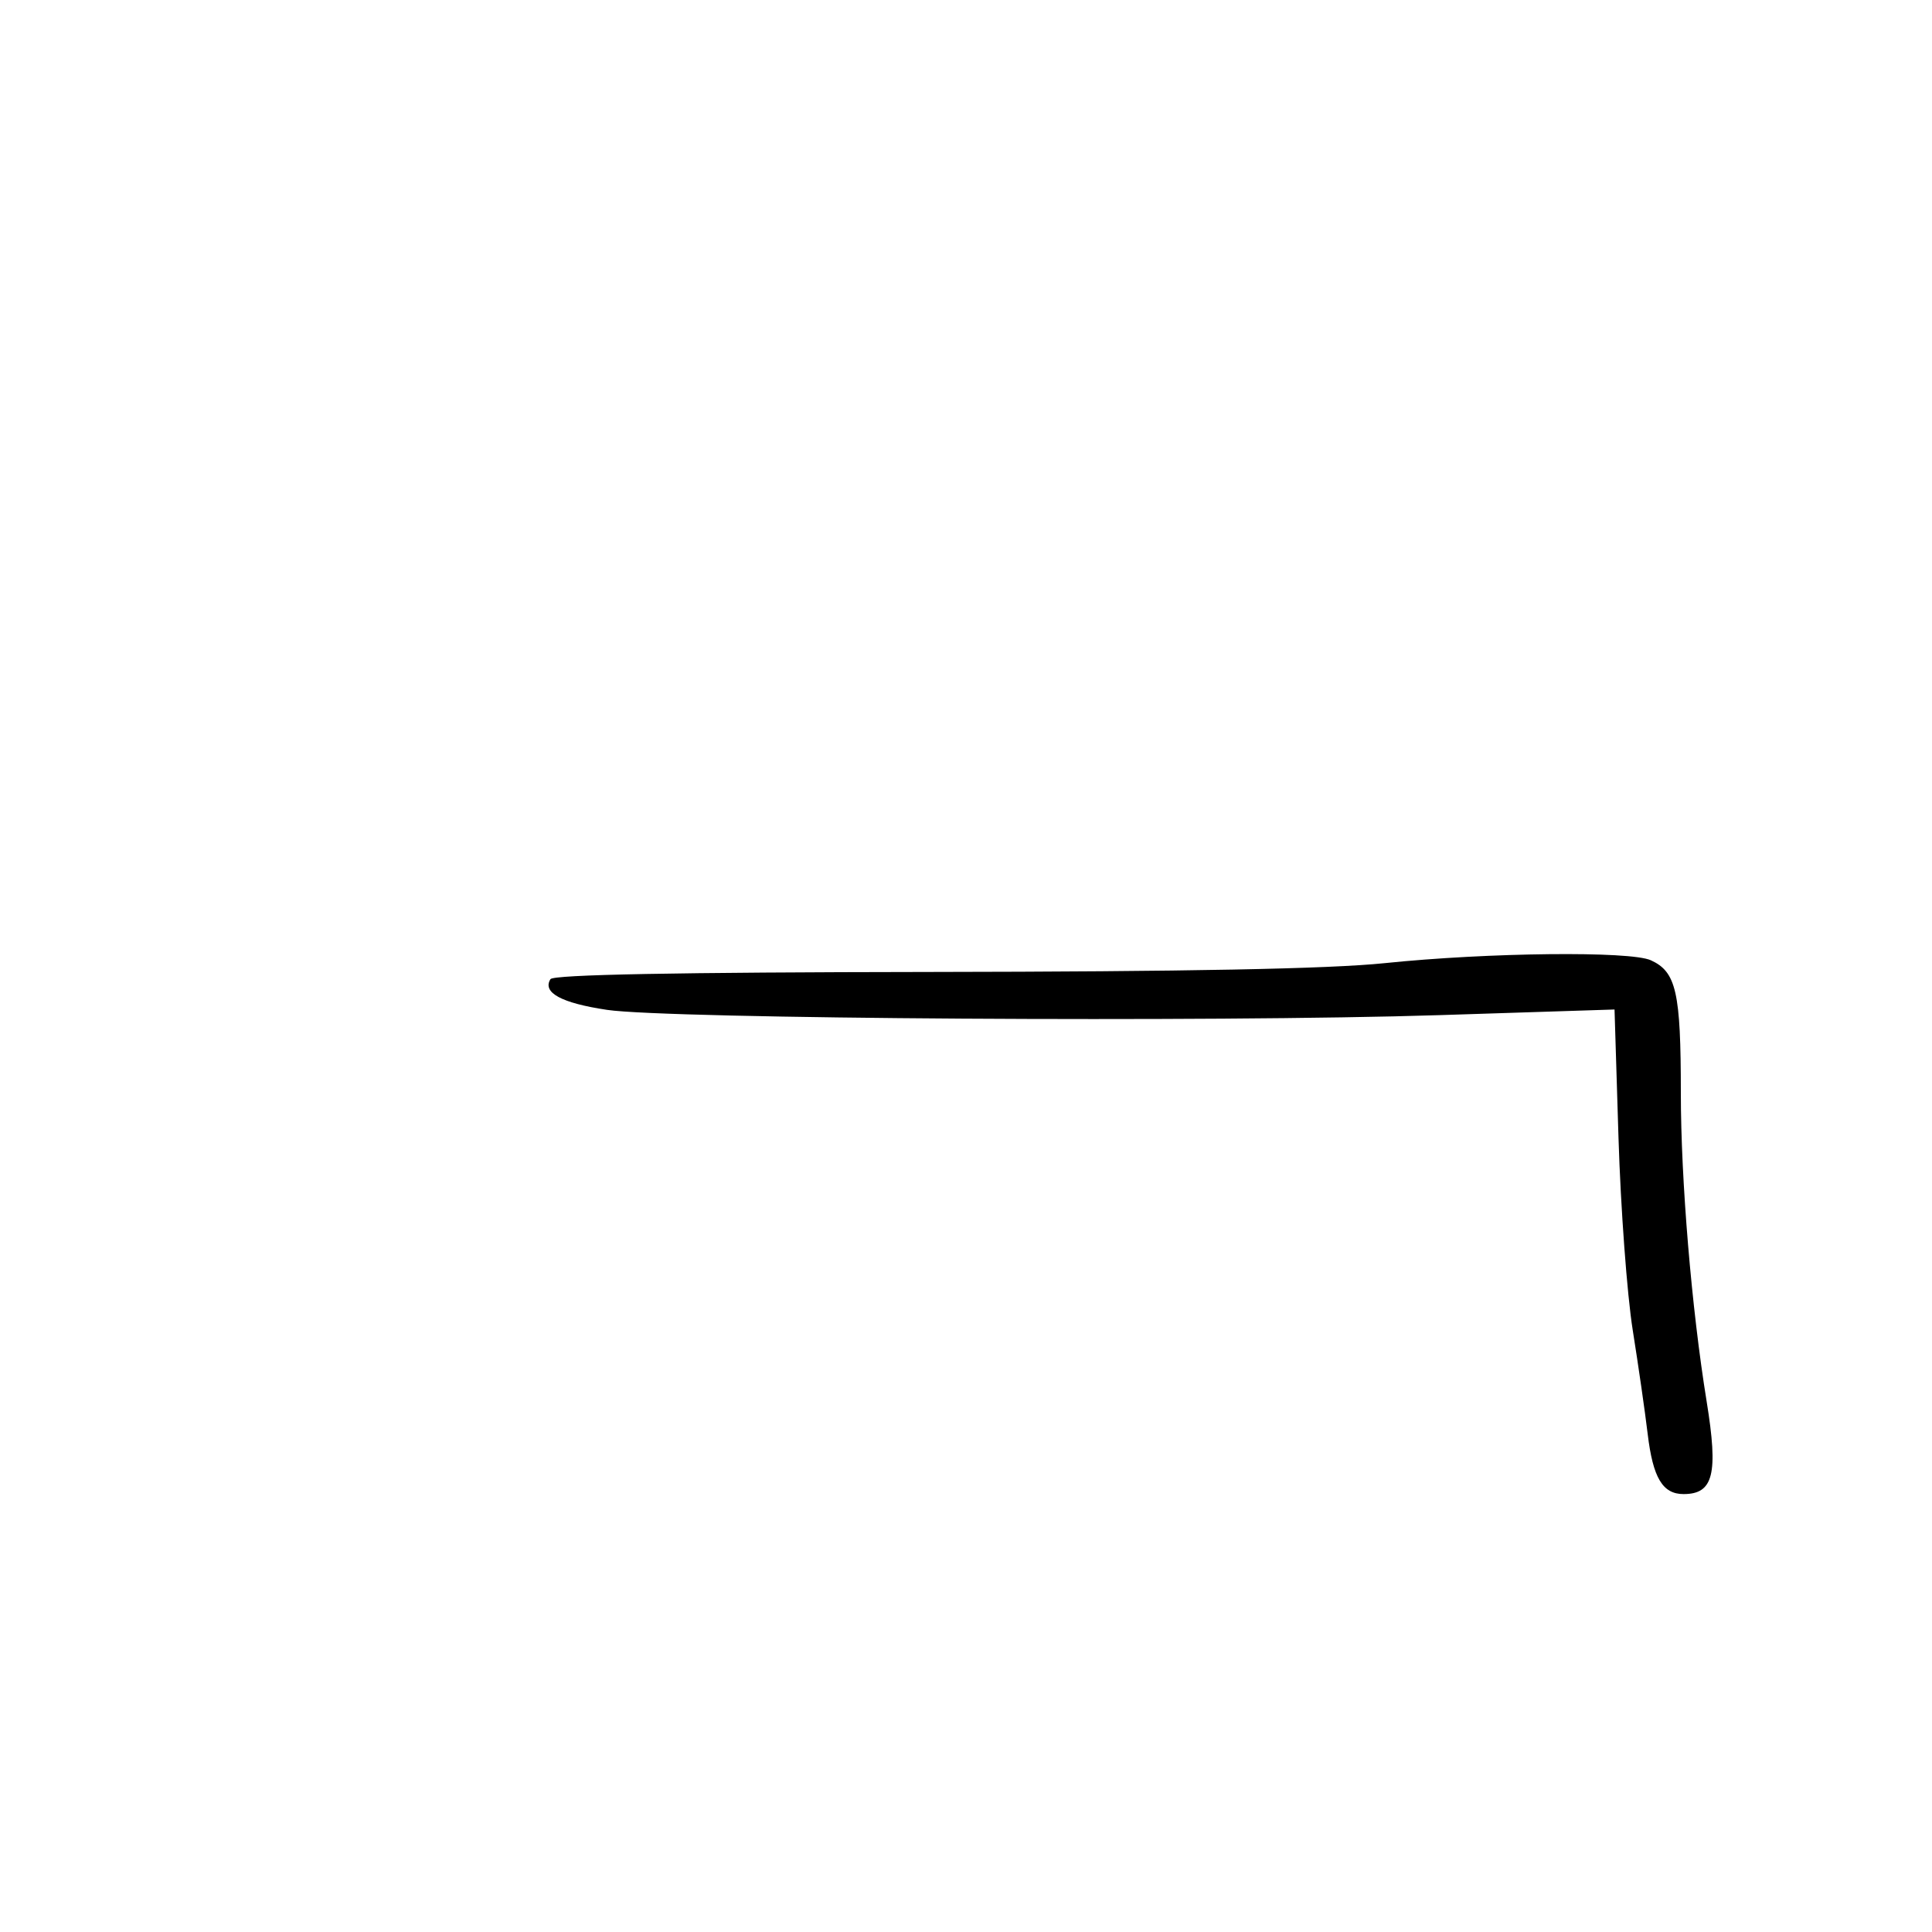 <svg xmlns="http://www.w3.org/2000/svg" width="300" height="300" viewBox="0 0 300 300" version="1.1">
	<path d="M 215 149.558 C 206.412 150.447, 184.288 150.875, 144.309 150.926 C 105.043 150.976, 85.908 151.339, 85.473 152.044 C 84.183 154.130, 87.172 155.752, 94.260 156.811 C 103.706 158.223, 188.495 158.758, 223.602 157.627 L 250.704 156.754 251.318 176.627 C 251.655 187.557, 252.648 201, 253.524 206.500 C 254.400 212, 255.446 219.266, 255.849 222.646 C 256.664 229.474, 258.169 232, 261.422 232 C 266.062 232, 266.838 228.889, 265.007 217.615 C 262.665 203.188, 261 183.279, 261 169.698 C 261 154.049, 260.290 150.909, 256.343 149.110 C 253.148 147.655, 231.084 147.894, 215 149.558" stroke="none" fill="black" fill-rule="evenodd"/>
</svg>